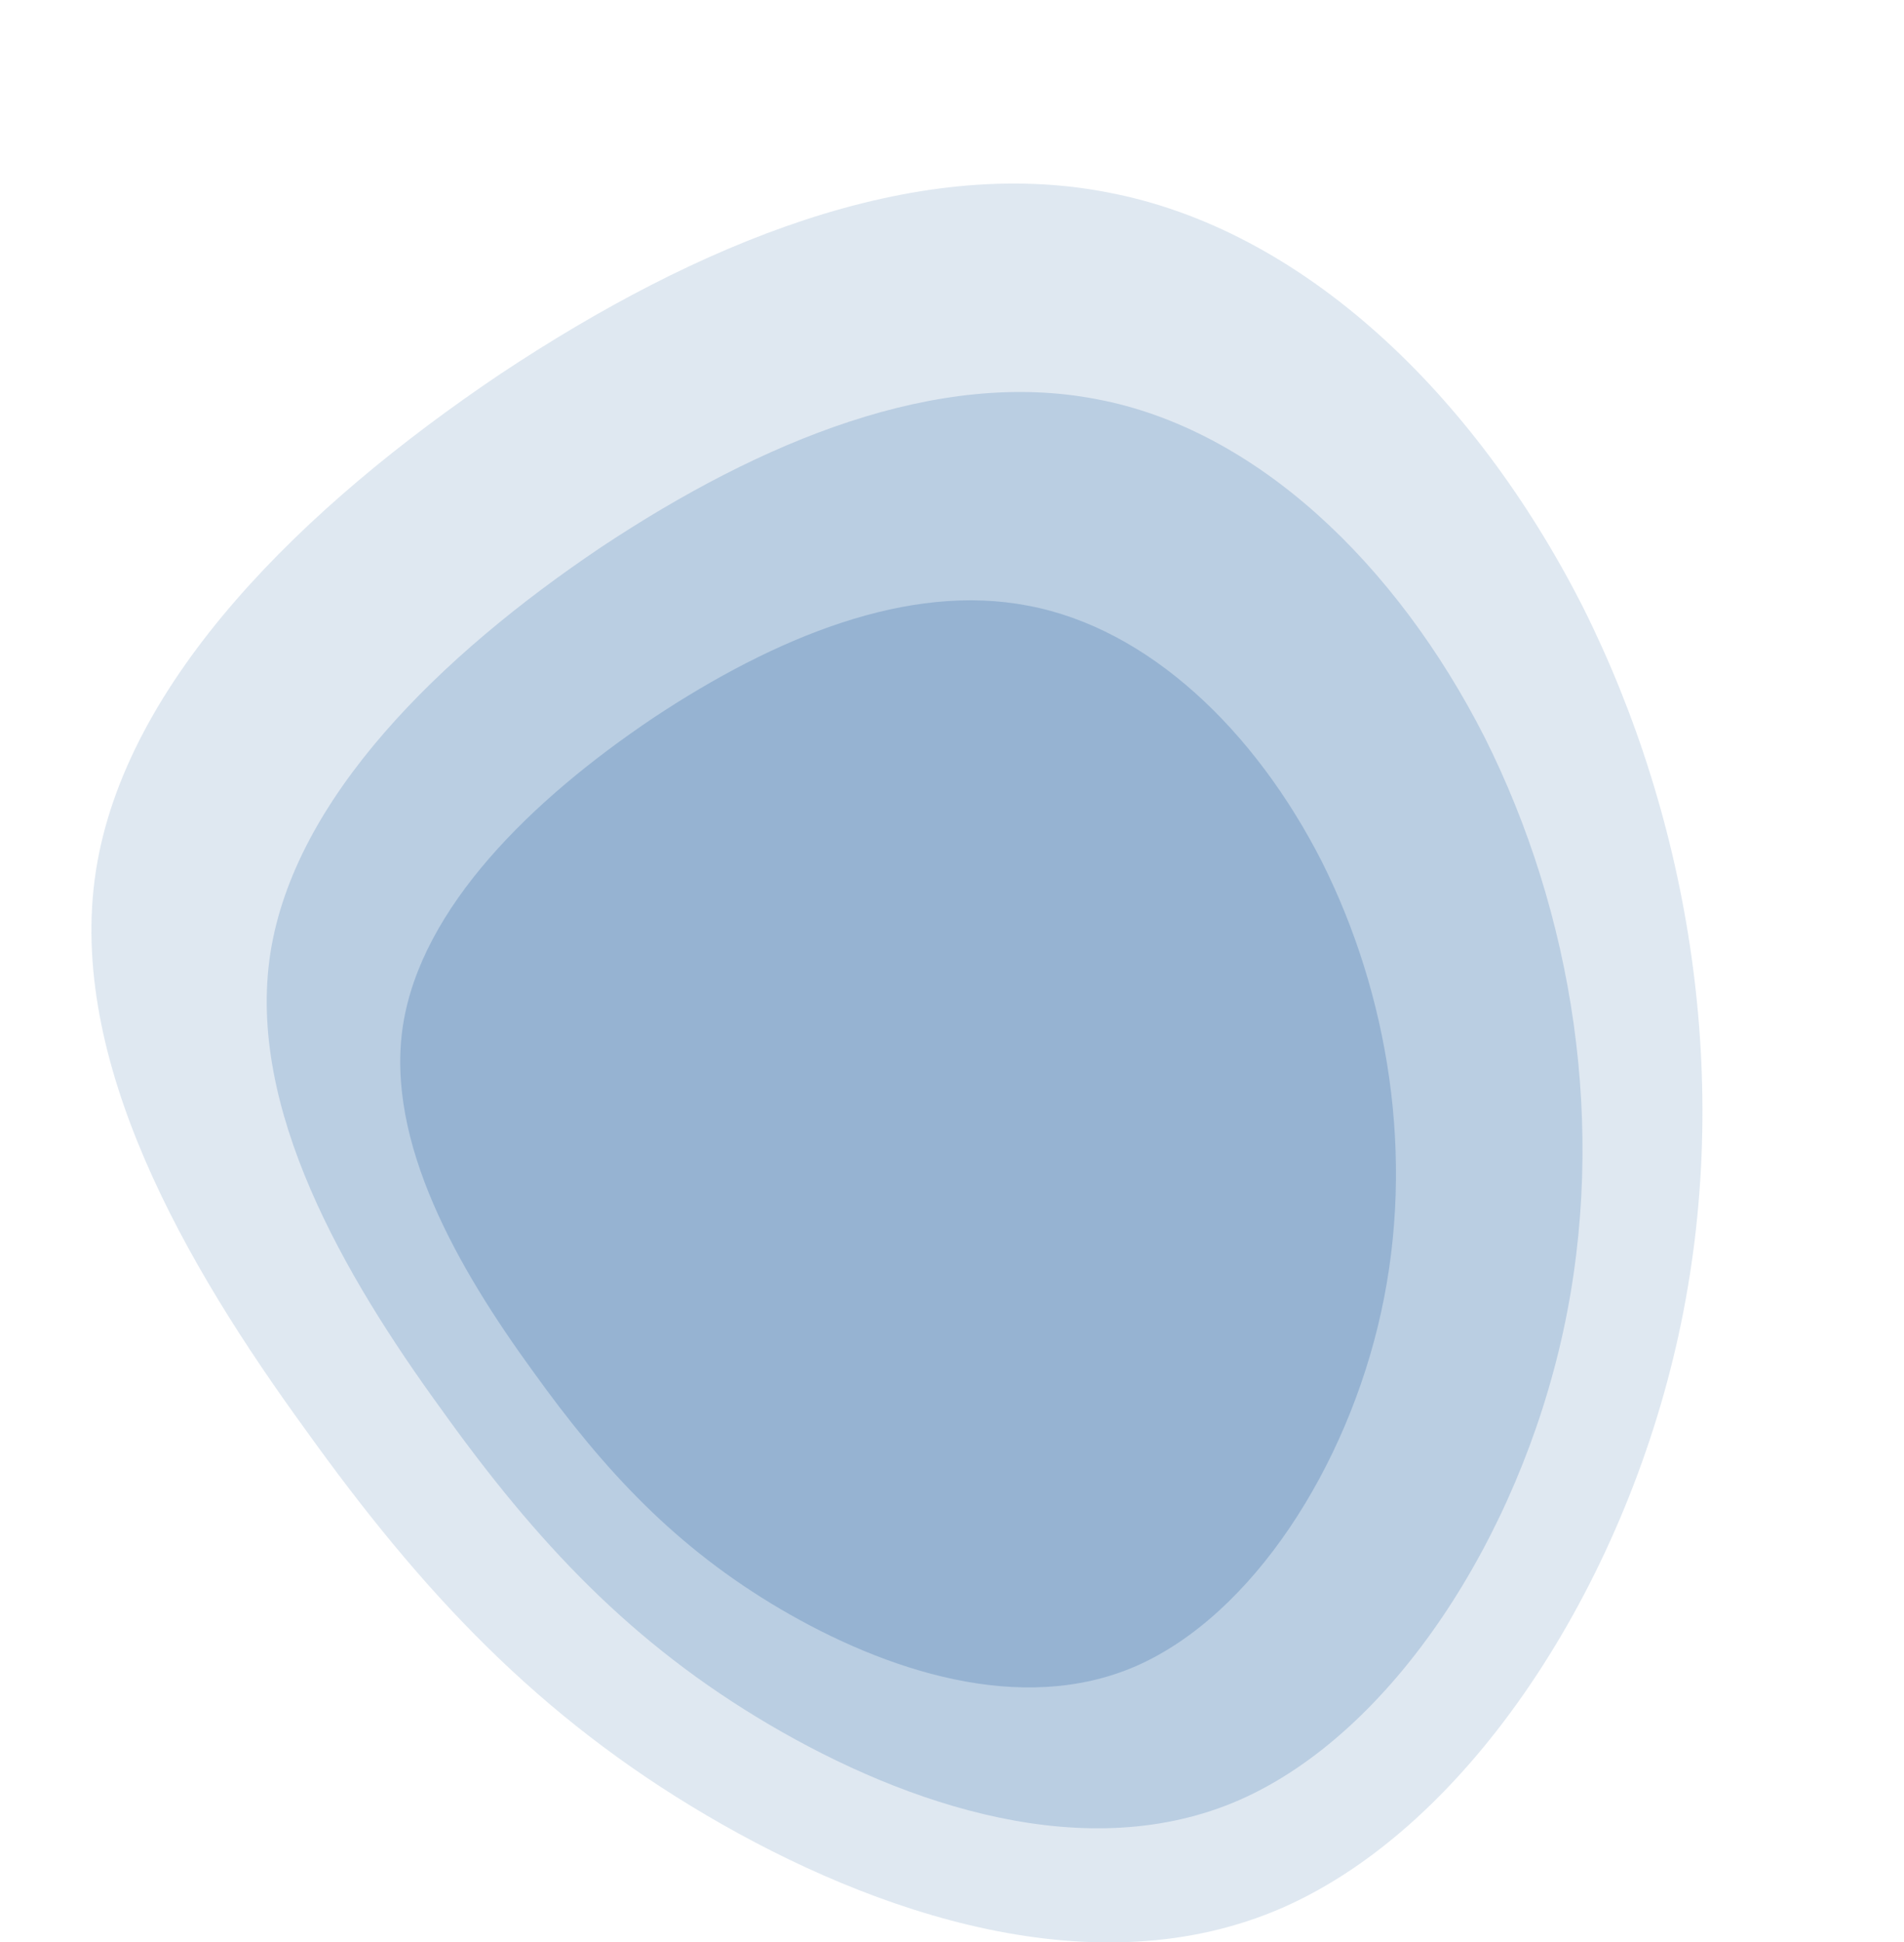 <?xml version="1.0" encoding="utf-8"?>
<!-- Generator: Adobe Illustrator 25.4.1, SVG Export Plug-In . SVG Version: 6.00 Build 0)  -->
<svg version="1.1" id="Layer_1" xmlns="http://www.w3.org/2000/svg" xmlns:xlink="http://www.w3.org/1999/xlink" x="0px" y="0px"
	 viewBox="0 0 1315 1341" style="enable-background:new 0 0 1315 1341;" xml:space="preserve">
<style type="text/css">
	.st0{fill:#2C65A5;fill-opacity:0.15;}
	.st1{fill:#2C65A5;fill-opacity:0.2;}
	.st2{fill:#2C65A5;fill-opacity:0.25;}
</style>
<g id="Group_15">
	<path id="Vector3" class="st0" d="M1093.1,418.8c74,147.7,104.3,329.1,66.2,502.9c-37.8,173-144,338.5-273.5,395.4
		c-128.7,56.3-281.7,4.5-397.7-63.7c-116-68.2-196.1-153.2-277.3-266.6c-82-112.7-164.7-254.5-144.6-385.3
		c20.3-131.5,143.5-252,279.5-343.4c136.5-90.5,284.9-151.4,419.2-125.3C899.4,158.1,1018.2,271.6,1093.1,418.8z"/>
	<path id="Vector2" class="st1" d="M1025.4,509.1c60.5,120.6,85.2,268.8,54.1,410.7c-30.9,141.3-117.6,276.4-223.4,322.9
		c-105.1,46-230.1,3.7-324.8-52C436.6,1135,371.1,1065.6,304.8,973c-67-92.1-134.5-207.9-118.1-314.7
		C203.3,551,303.9,452.6,415,377.9C526.4,304,647.6,254.3,757.4,275.6C867.2,296.2,964.2,388.9,1025.4,509.1z"/>
	<path id="Vector1" class="st2" d="M913,595c45.8,91.3,64.5,203.4,40.9,310.8c-23.4,107-89,209.2-169.1,244.4
		c-79.6,34.8-174.1,2.8-245.8-39.3c-71.7-42.2-121.2-94.7-171.4-164.8C317,876.5,265.9,788.8,278.3,708
		c12.6-81.3,88.7-155.8,172.8-212.3c84.3-55.9,176.1-93.6,259.1-77.5C793.3,433.9,866.7,504.1,913,595z"/>
</g>
</svg>
